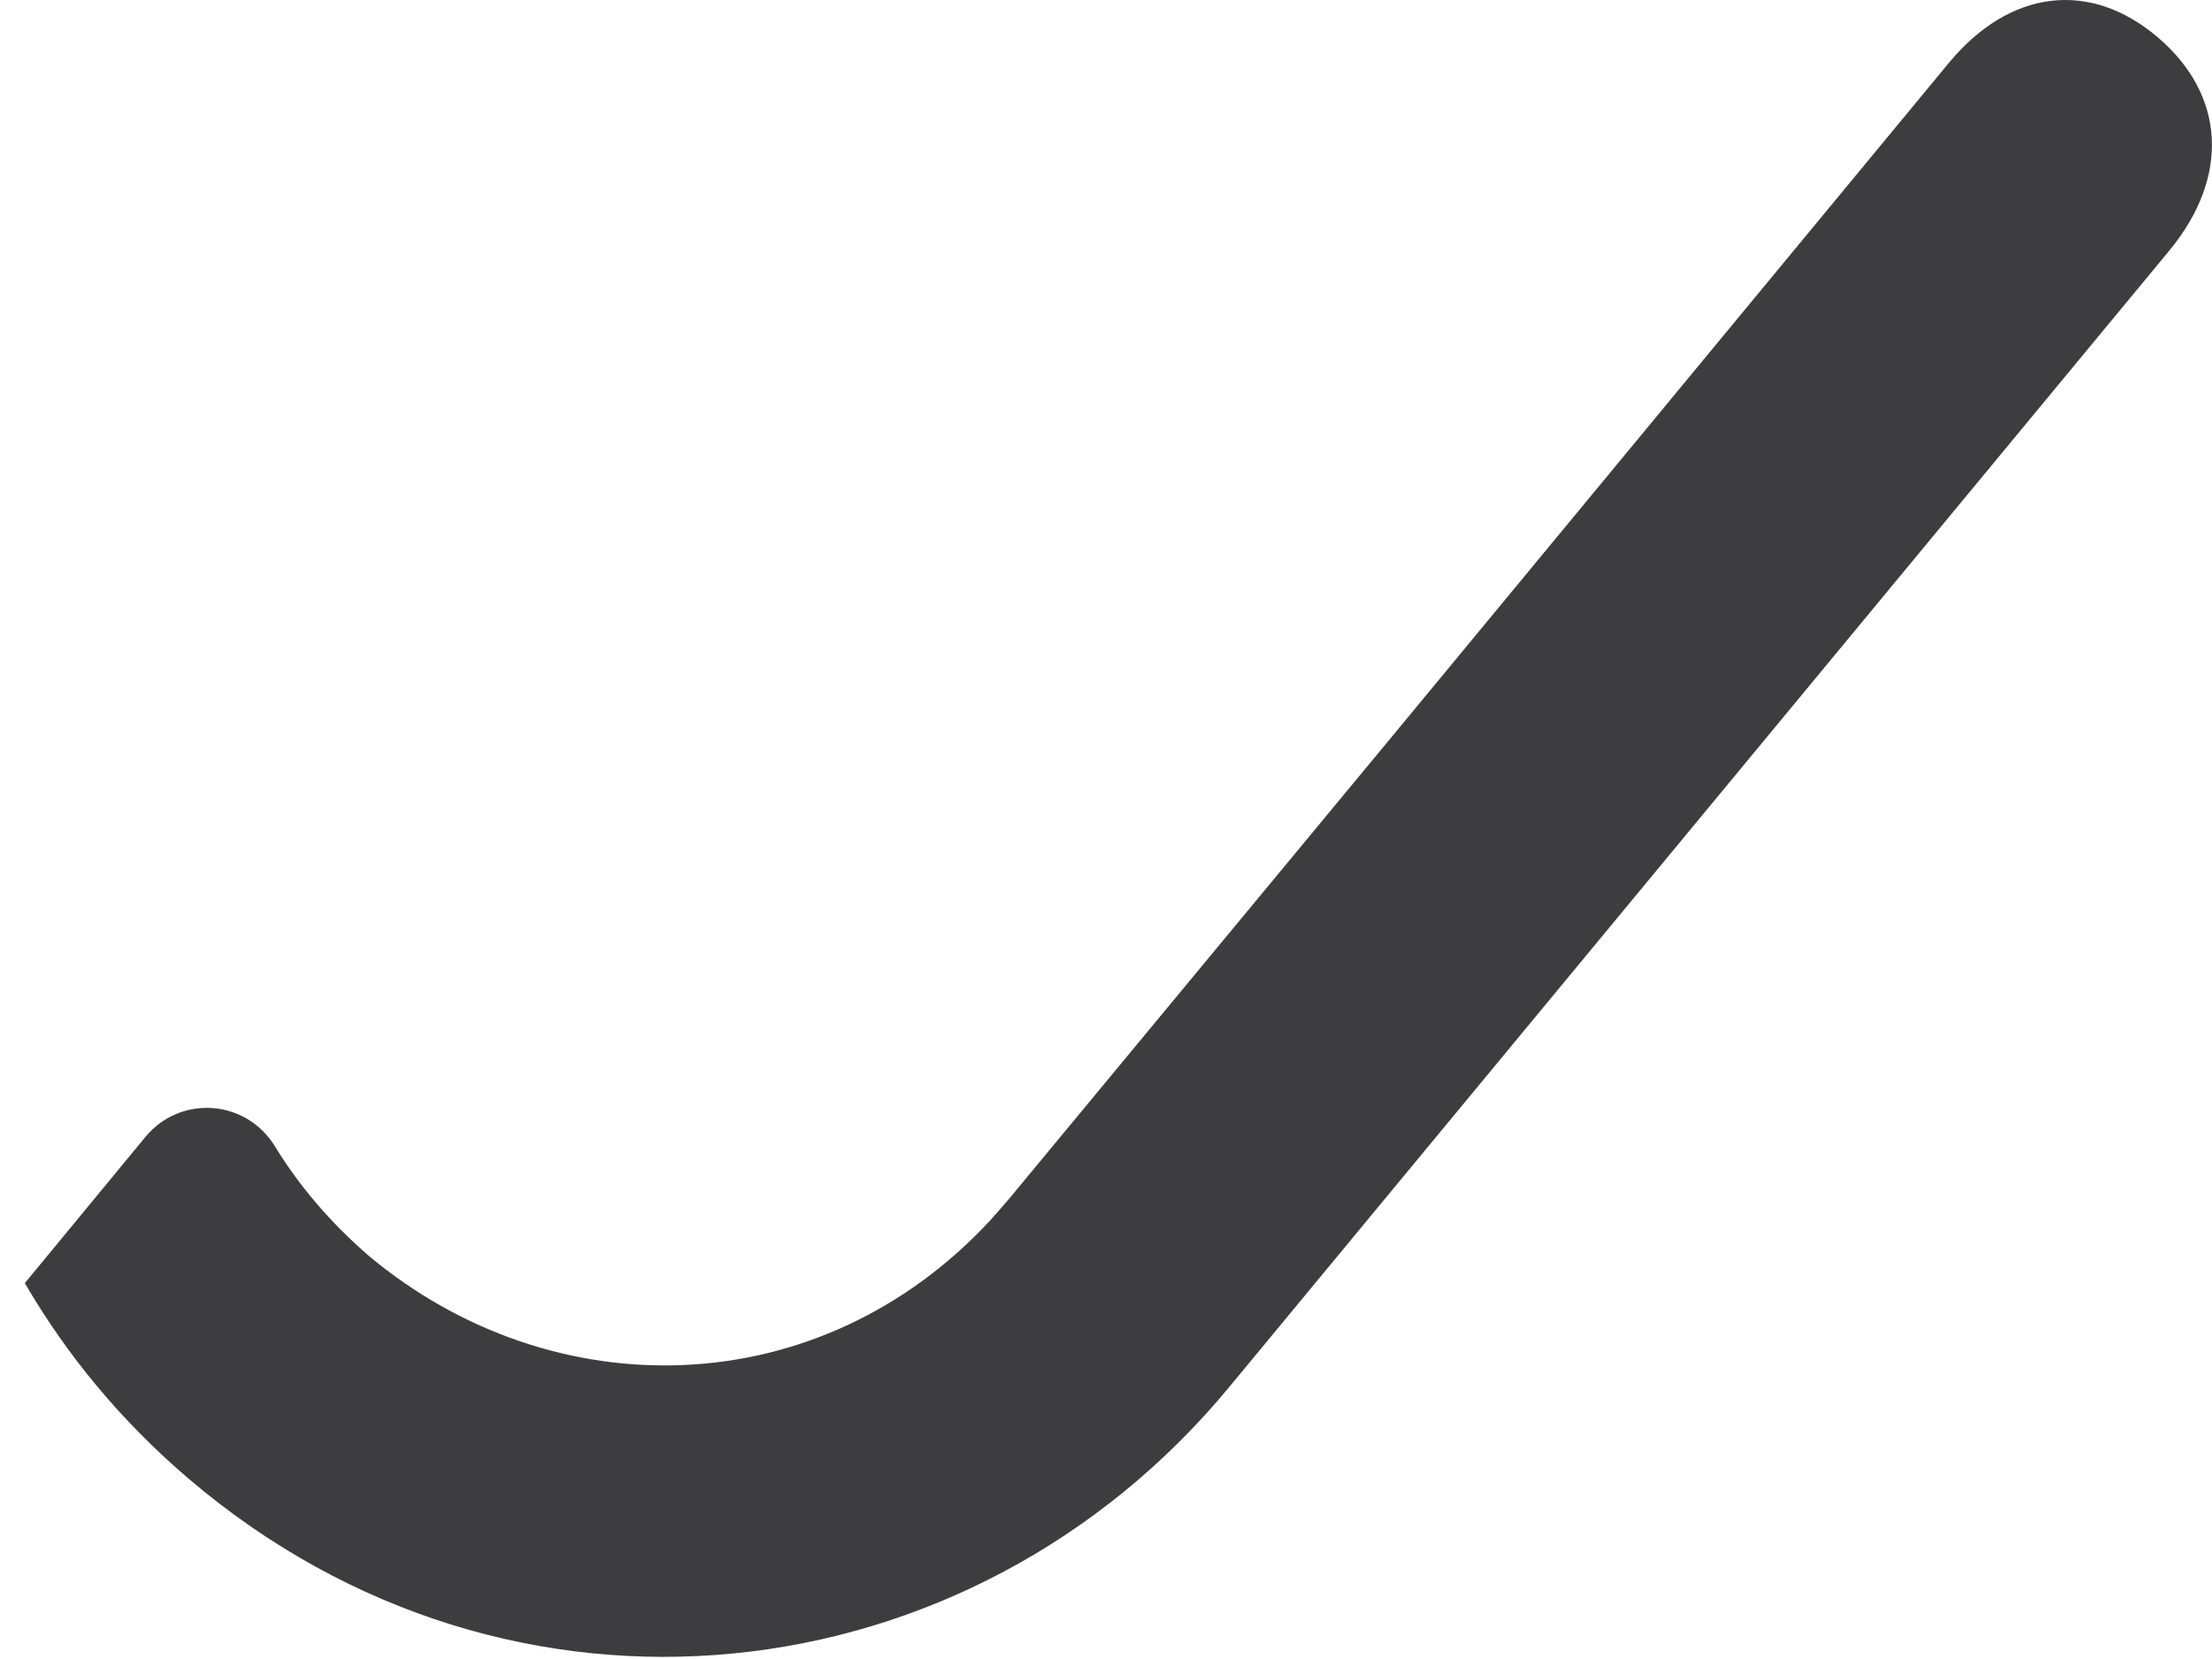 <svg width="40" height="30" viewBox="0 0 40 30" fill="none" xmlns="http://www.w3.org/2000/svg">
<path fill-rule="evenodd" clip-rule="evenodd" d="M25.07 13.442L35.241 1.138C36.343 -0.195 37.797 -0.367 39.02 0.675C40.243 1.716 40.329 3.199 39.227 4.533L22.23 25.08C17.554 30.737 9.261 31.722 3.414 26.742C2.189 25.699 1.203 24.499 0.449 23.203L2.628 20.561C3.262 19.792 4.451 19.878 4.972 20.73C5.407 21.441 5.976 22.111 6.673 22.713C9.984 25.479 14.805 25.418 17.91 22.064C17.914 22.059 18.172 21.769 18.24 21.687L25.07 13.442Z" fill="#3D3D3F"/>
</svg>
